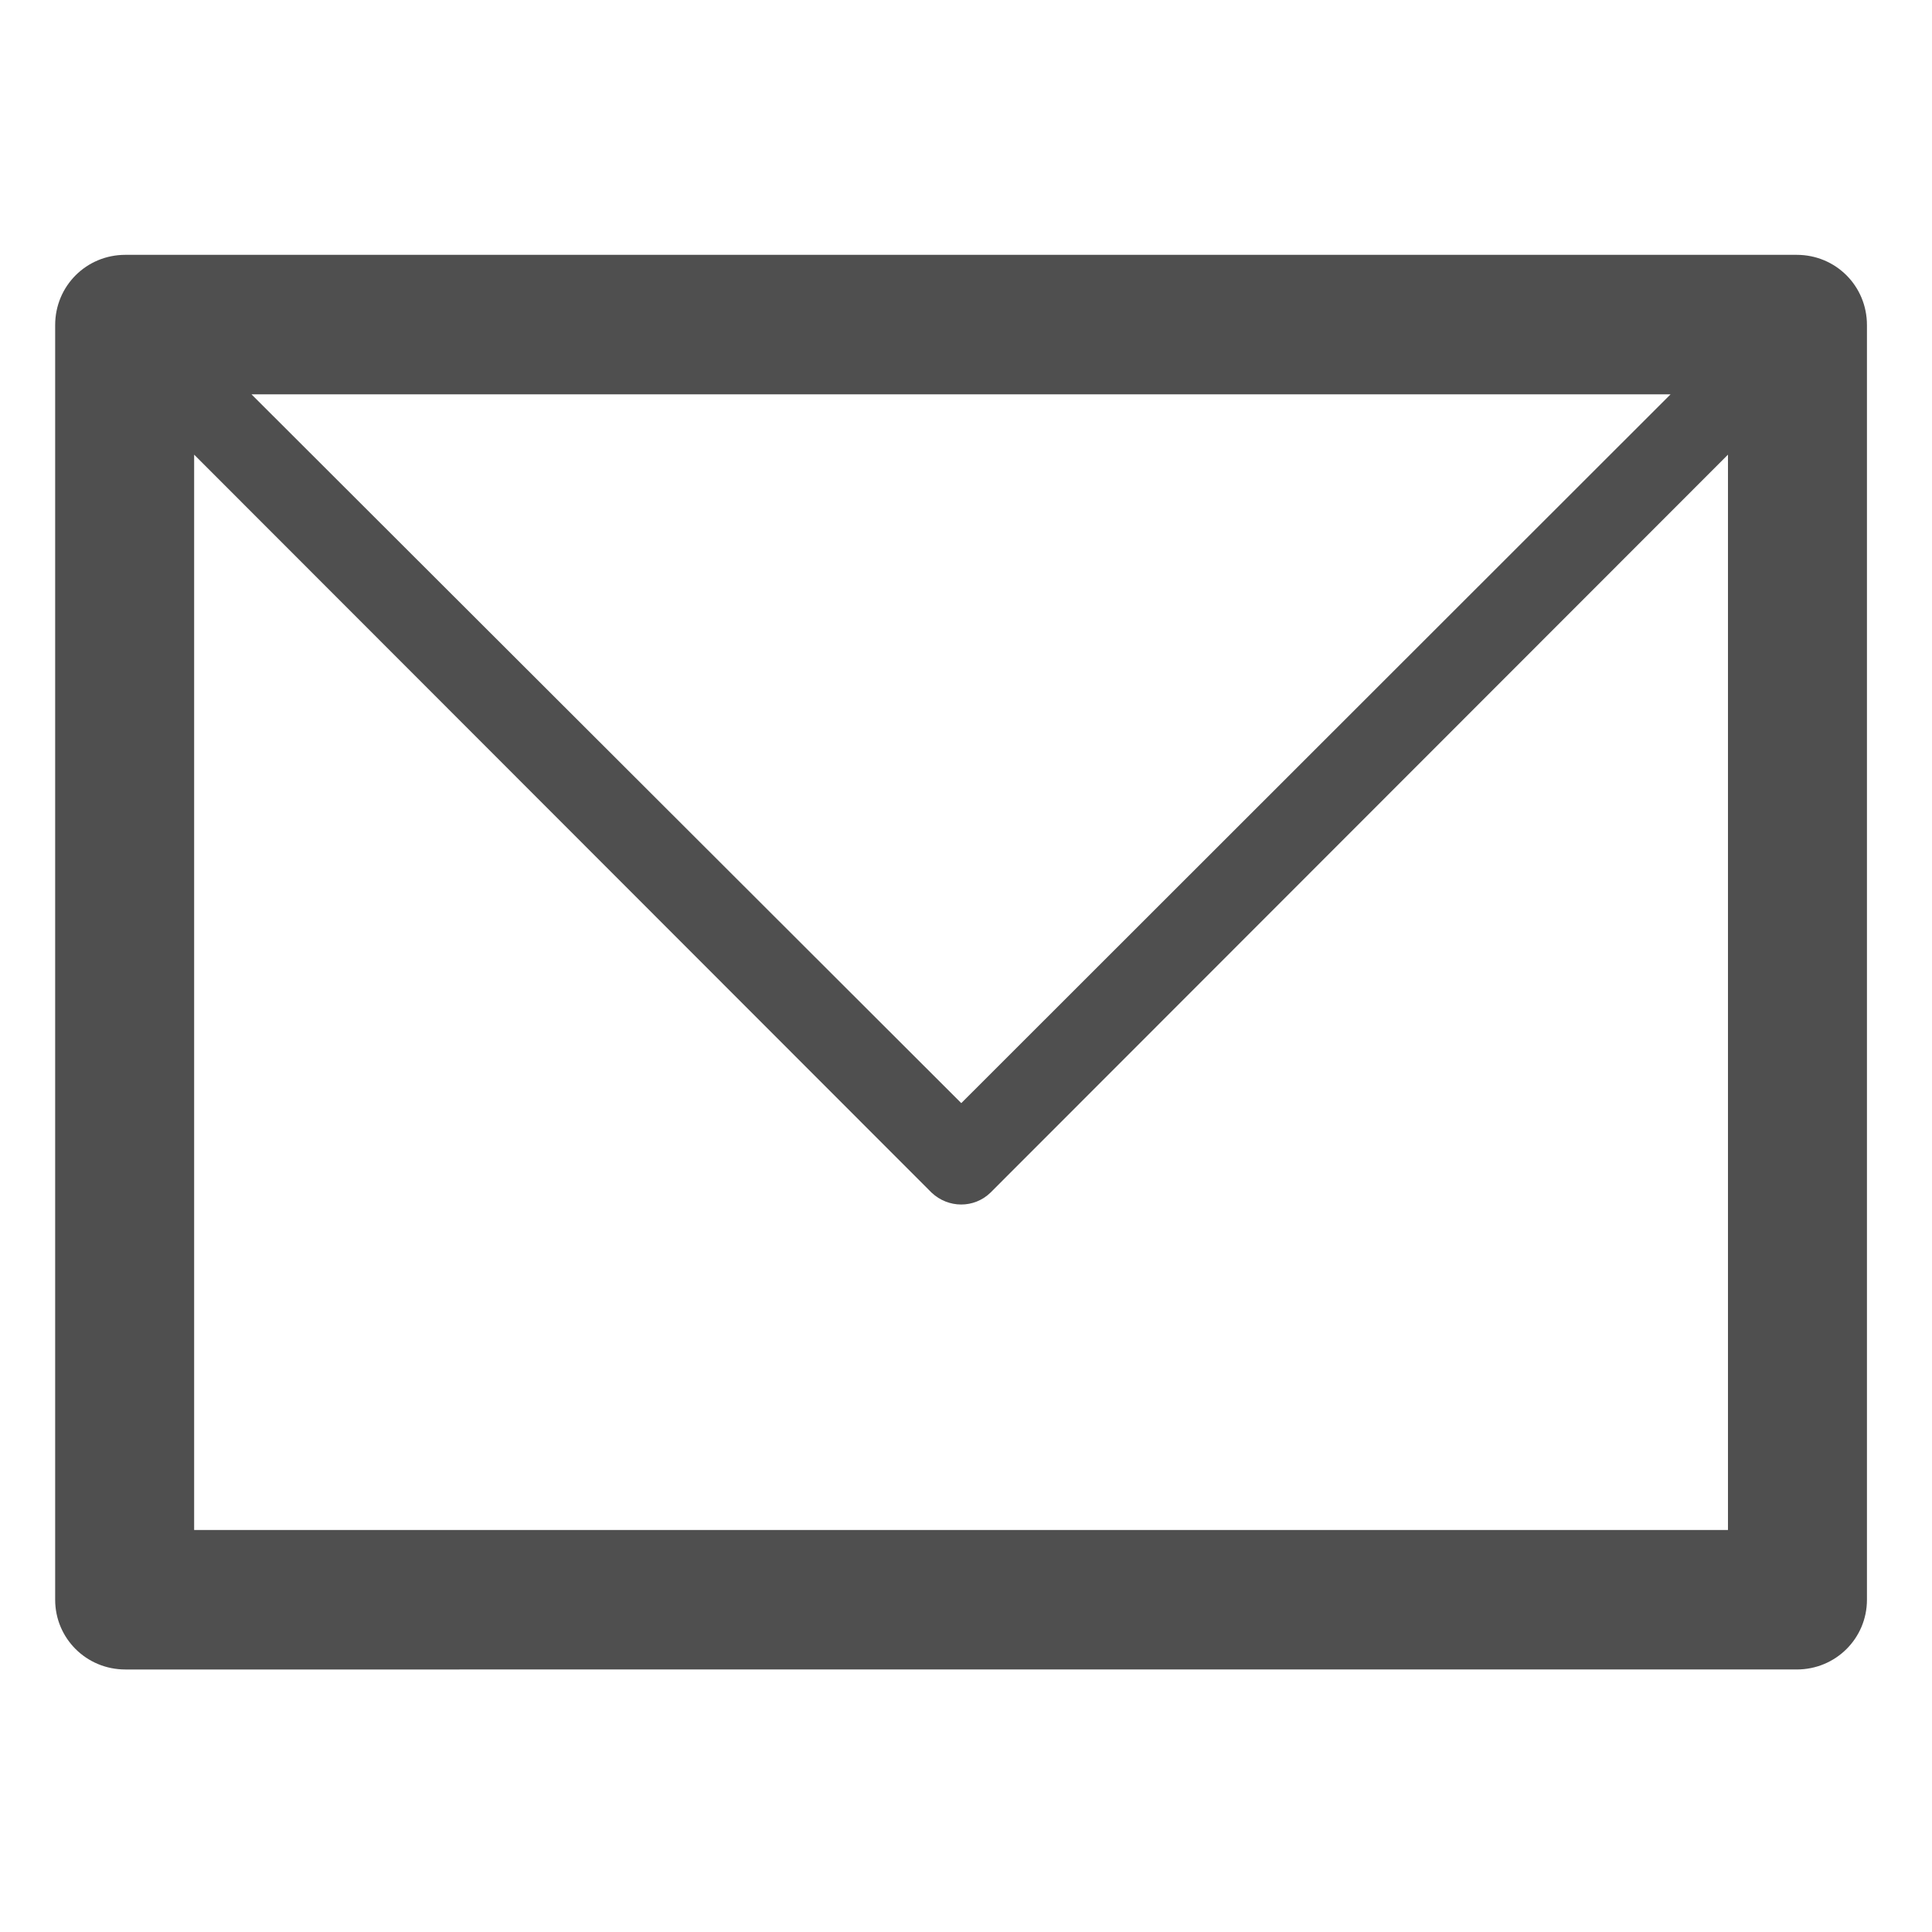 <svg t="1664885586476" class="icon" viewBox="0 0 1024 1024" version="1.1" xmlns="http://www.w3.org/2000/svg" p-id="16476" width="20" height="20"><path d="M66.445 135.069l0.537 0 885.306 0c20.725 0 37.234 16.51 37.234 37.234l0 1.044 0 674.546c0 20.456-16.51 36.966-37.234 36.966l-0.51 0L66.445 884.859c-20.697 0-37.207-16.51-37.207-36.966l0-0.805L29.238 172.303C29.237 151.578 45.747 135.069 66.445 135.069L66.445 135.069zM915.862 240.973 915.862 240.973 524.963 632.134c-8.644 8.379-22.281 8.379-31.194 0L102.901 240.973l0 569.95 812.96 0L915.861 240.973 915.862 240.973zM885.442 209.001 885.442 209.001 133.29 209.001l376.21 375.674L885.442 209.001 885.442 209.001z" p-id="16477" fill="#4f4f4f"></path></svg>

